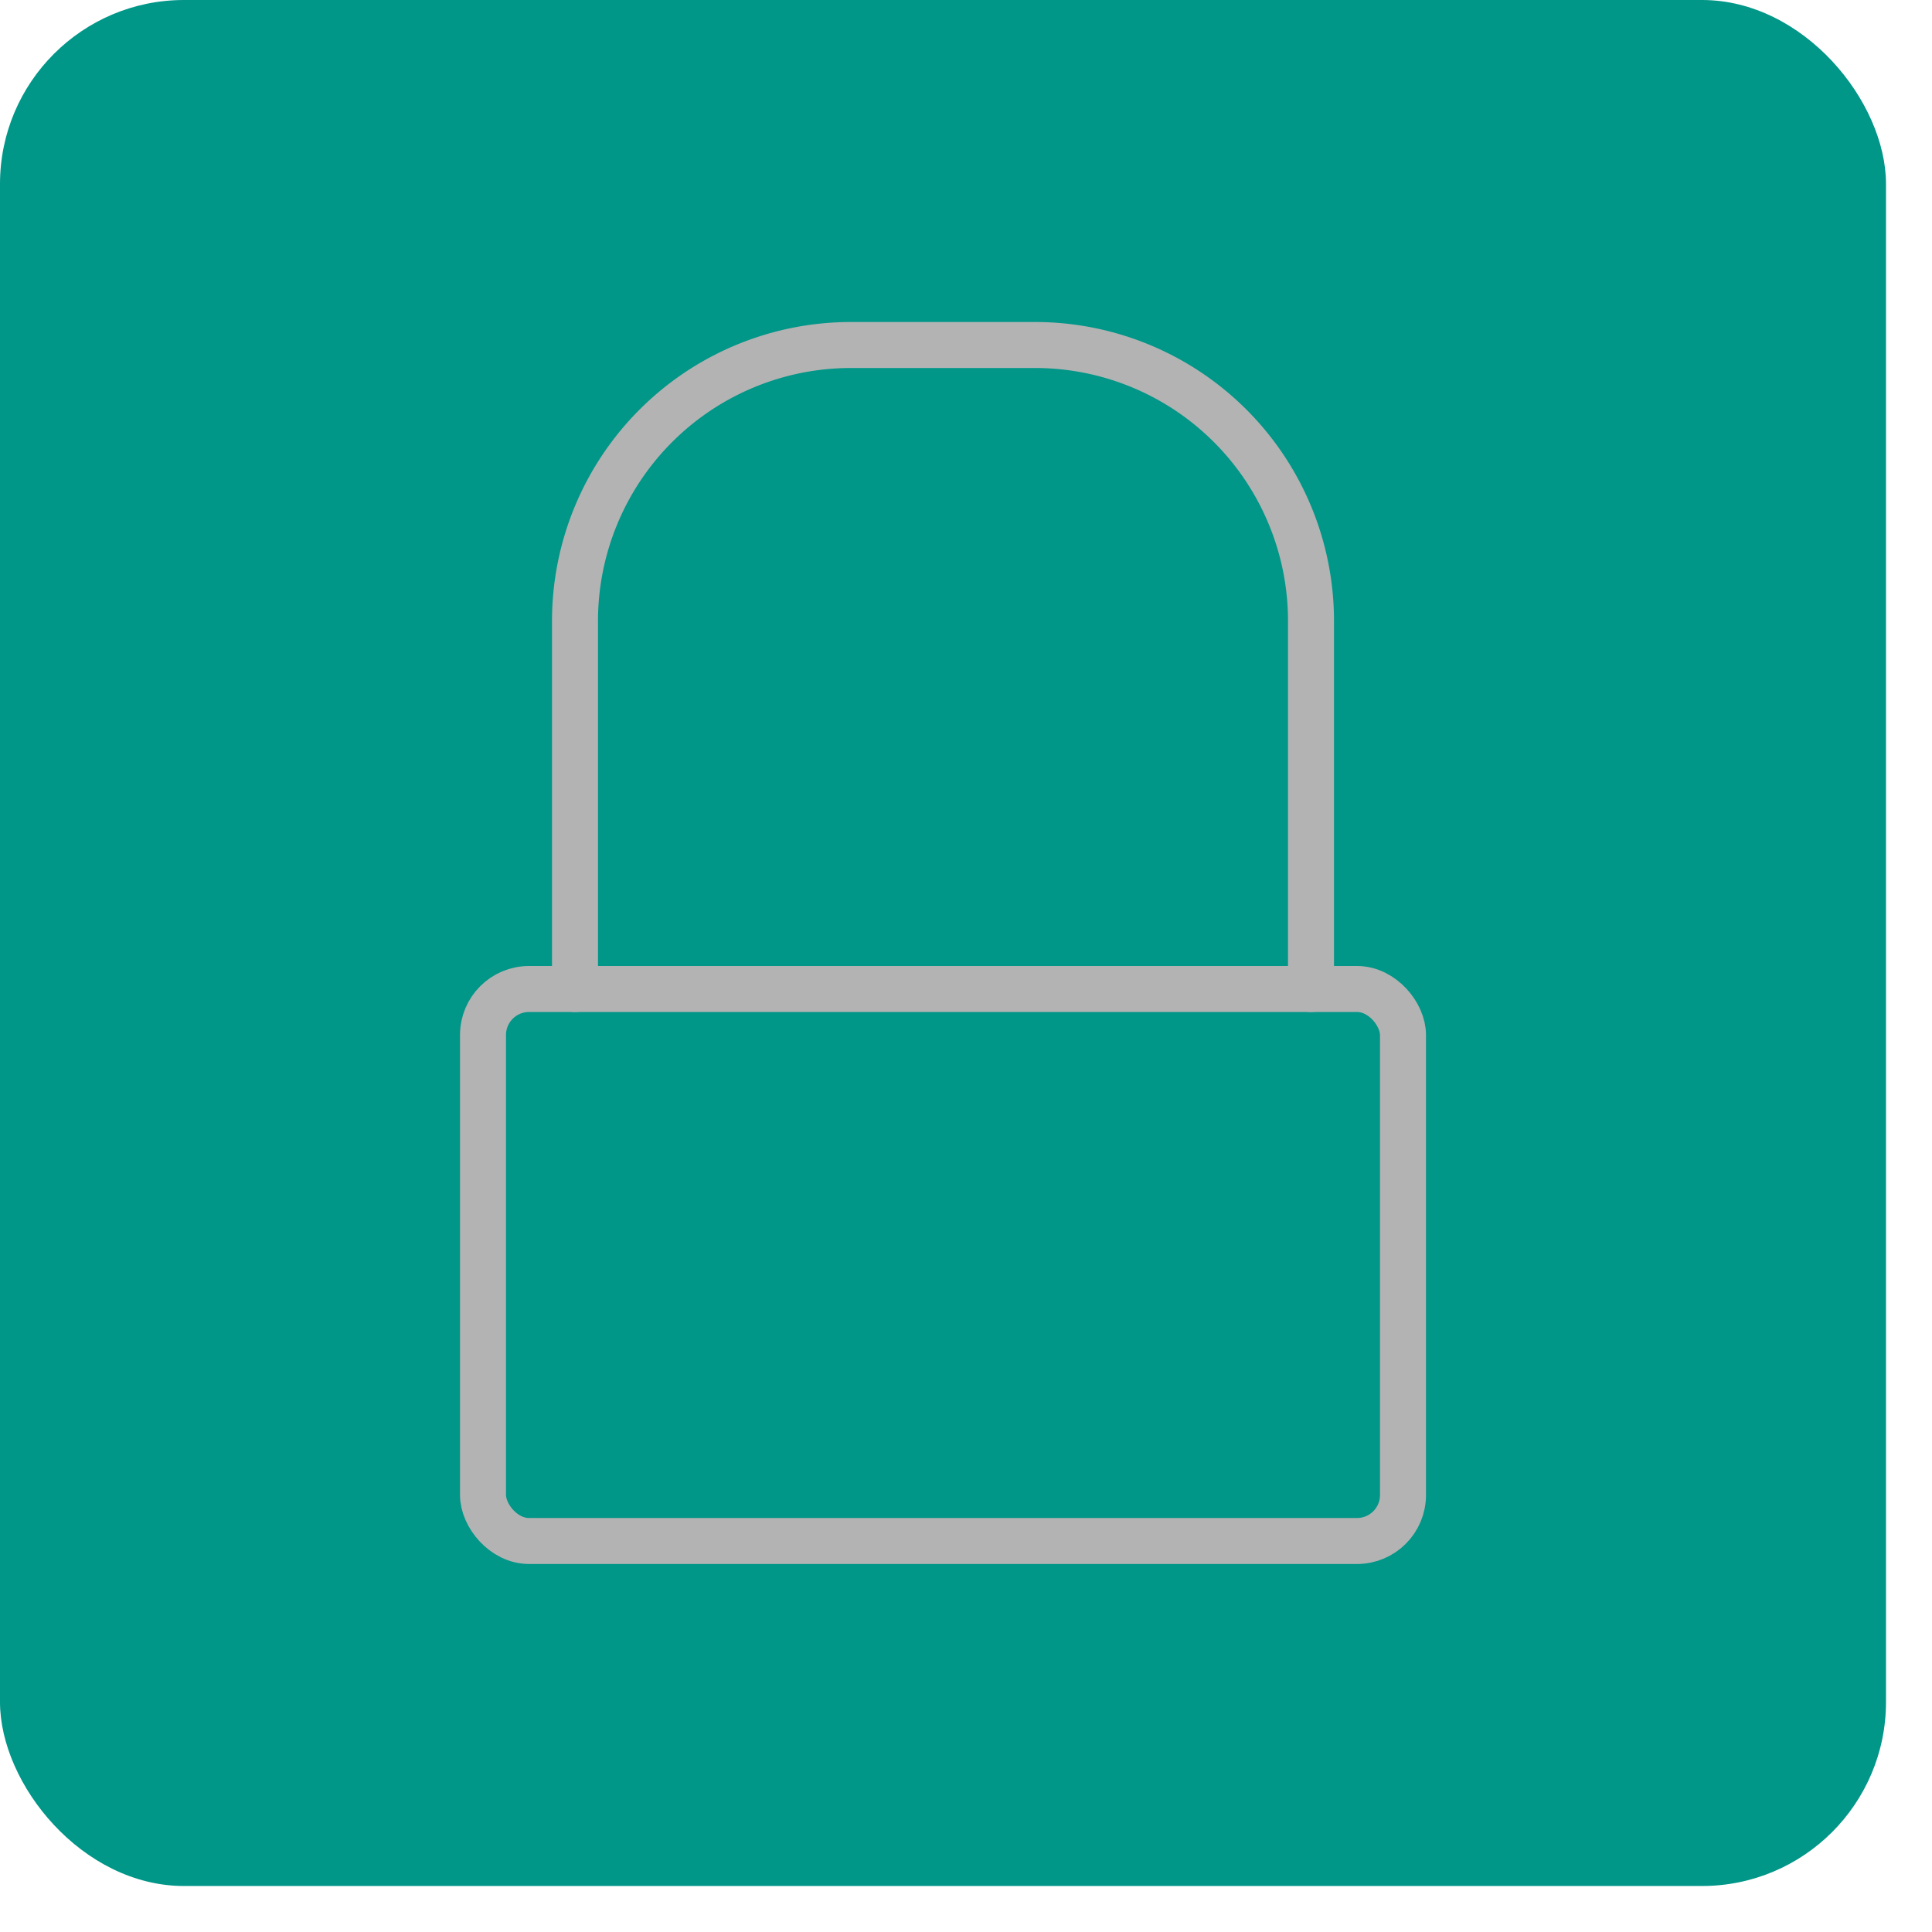 <svg xmlns="http://www.w3.org/2000/svg" viewBox="0 0 42 42"><rect width="41" height="41" rx="4" style="fill:#009688"/><rect x="10.5" y="21.5" width="20" height="12" rx="1" style="fill:none;stroke:#b3b3b3;stroke-linecap:round;stroke-linejoin:round"/><path d="M28.5,21.5v-8a6,6,0,0,0-6-6h-4a6,6,0,0,0-6,6v8" style="fill:none;stroke:#b3b3b3;stroke-linecap:round;stroke-linejoin:round"/></svg>